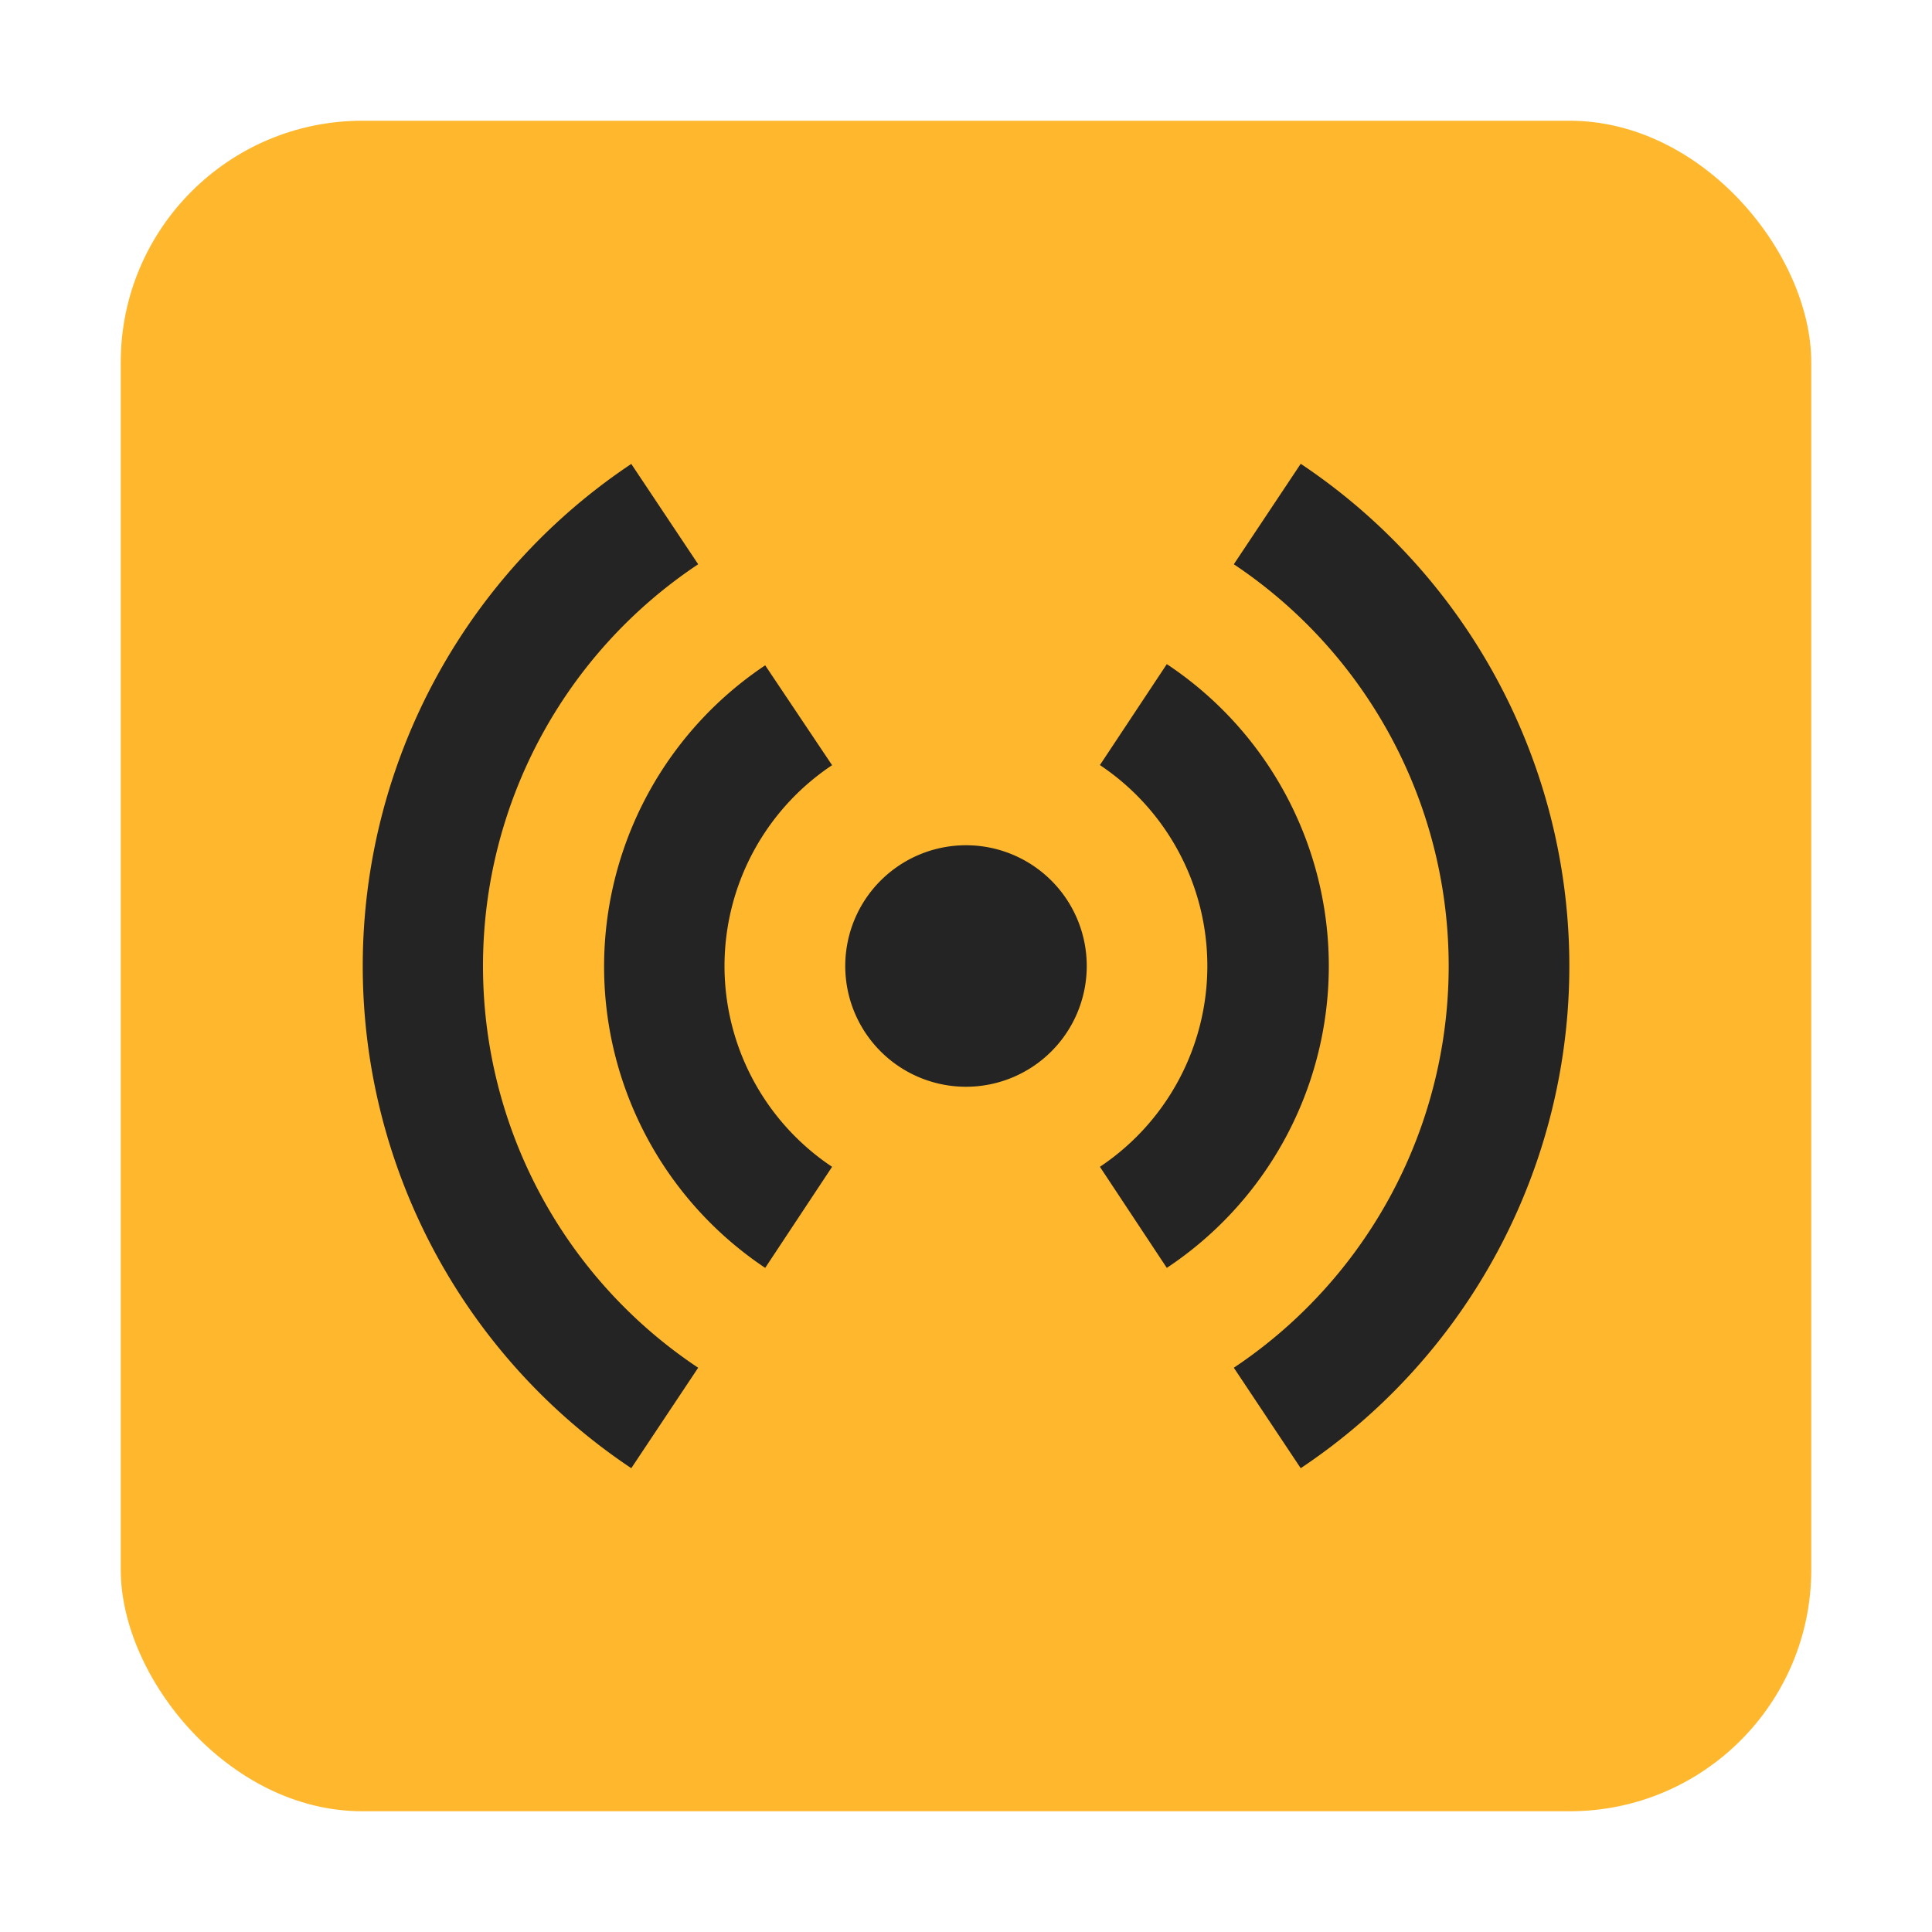 <svg xmlns="http://www.w3.org/2000/svg" width="16" height="16" viewBox="0 0 16 16">
  <defs>
    <style>
    </style>
  </defs>
  <rect id="Wide_Impact" data-name="Wide Impact" style="fill: #ffb72d" x="1" y="1" width="14" height="14" rx="2" ry="2"/>
  <path id="Wide_Impact-2" data-name="Wide Impact" style="fill: #242424; fill-rule: evenodd" d="M10.772,12.159l-0.554-.832a4,4,0,0,0,0-6.654l0.554-.832A5,5,0,0,1,10.772,12.159ZM9.663,10.5L9.109,9.663a2,2,0,0,0,0-3.327L9.663,5.5A3,3,0,0,1,9.663,10.5ZM8,9A1,1,0,1,1,9,8,1,1,0,0,1,8,9ZM6,8a2,2,0,0,0,.891,1.663L6.337,10.5a3,3,0,0,1,0-4.99L6.891,6.337A2,2,0,0,0,6,8ZM4,8a3.994,3.994,0,0,0,1.782,3.327l-0.554.832a5,5,0,0,1,0-8.317L5.782,4.673A3.994,3.994,0,0,0,4,8Z"/>
</svg>
